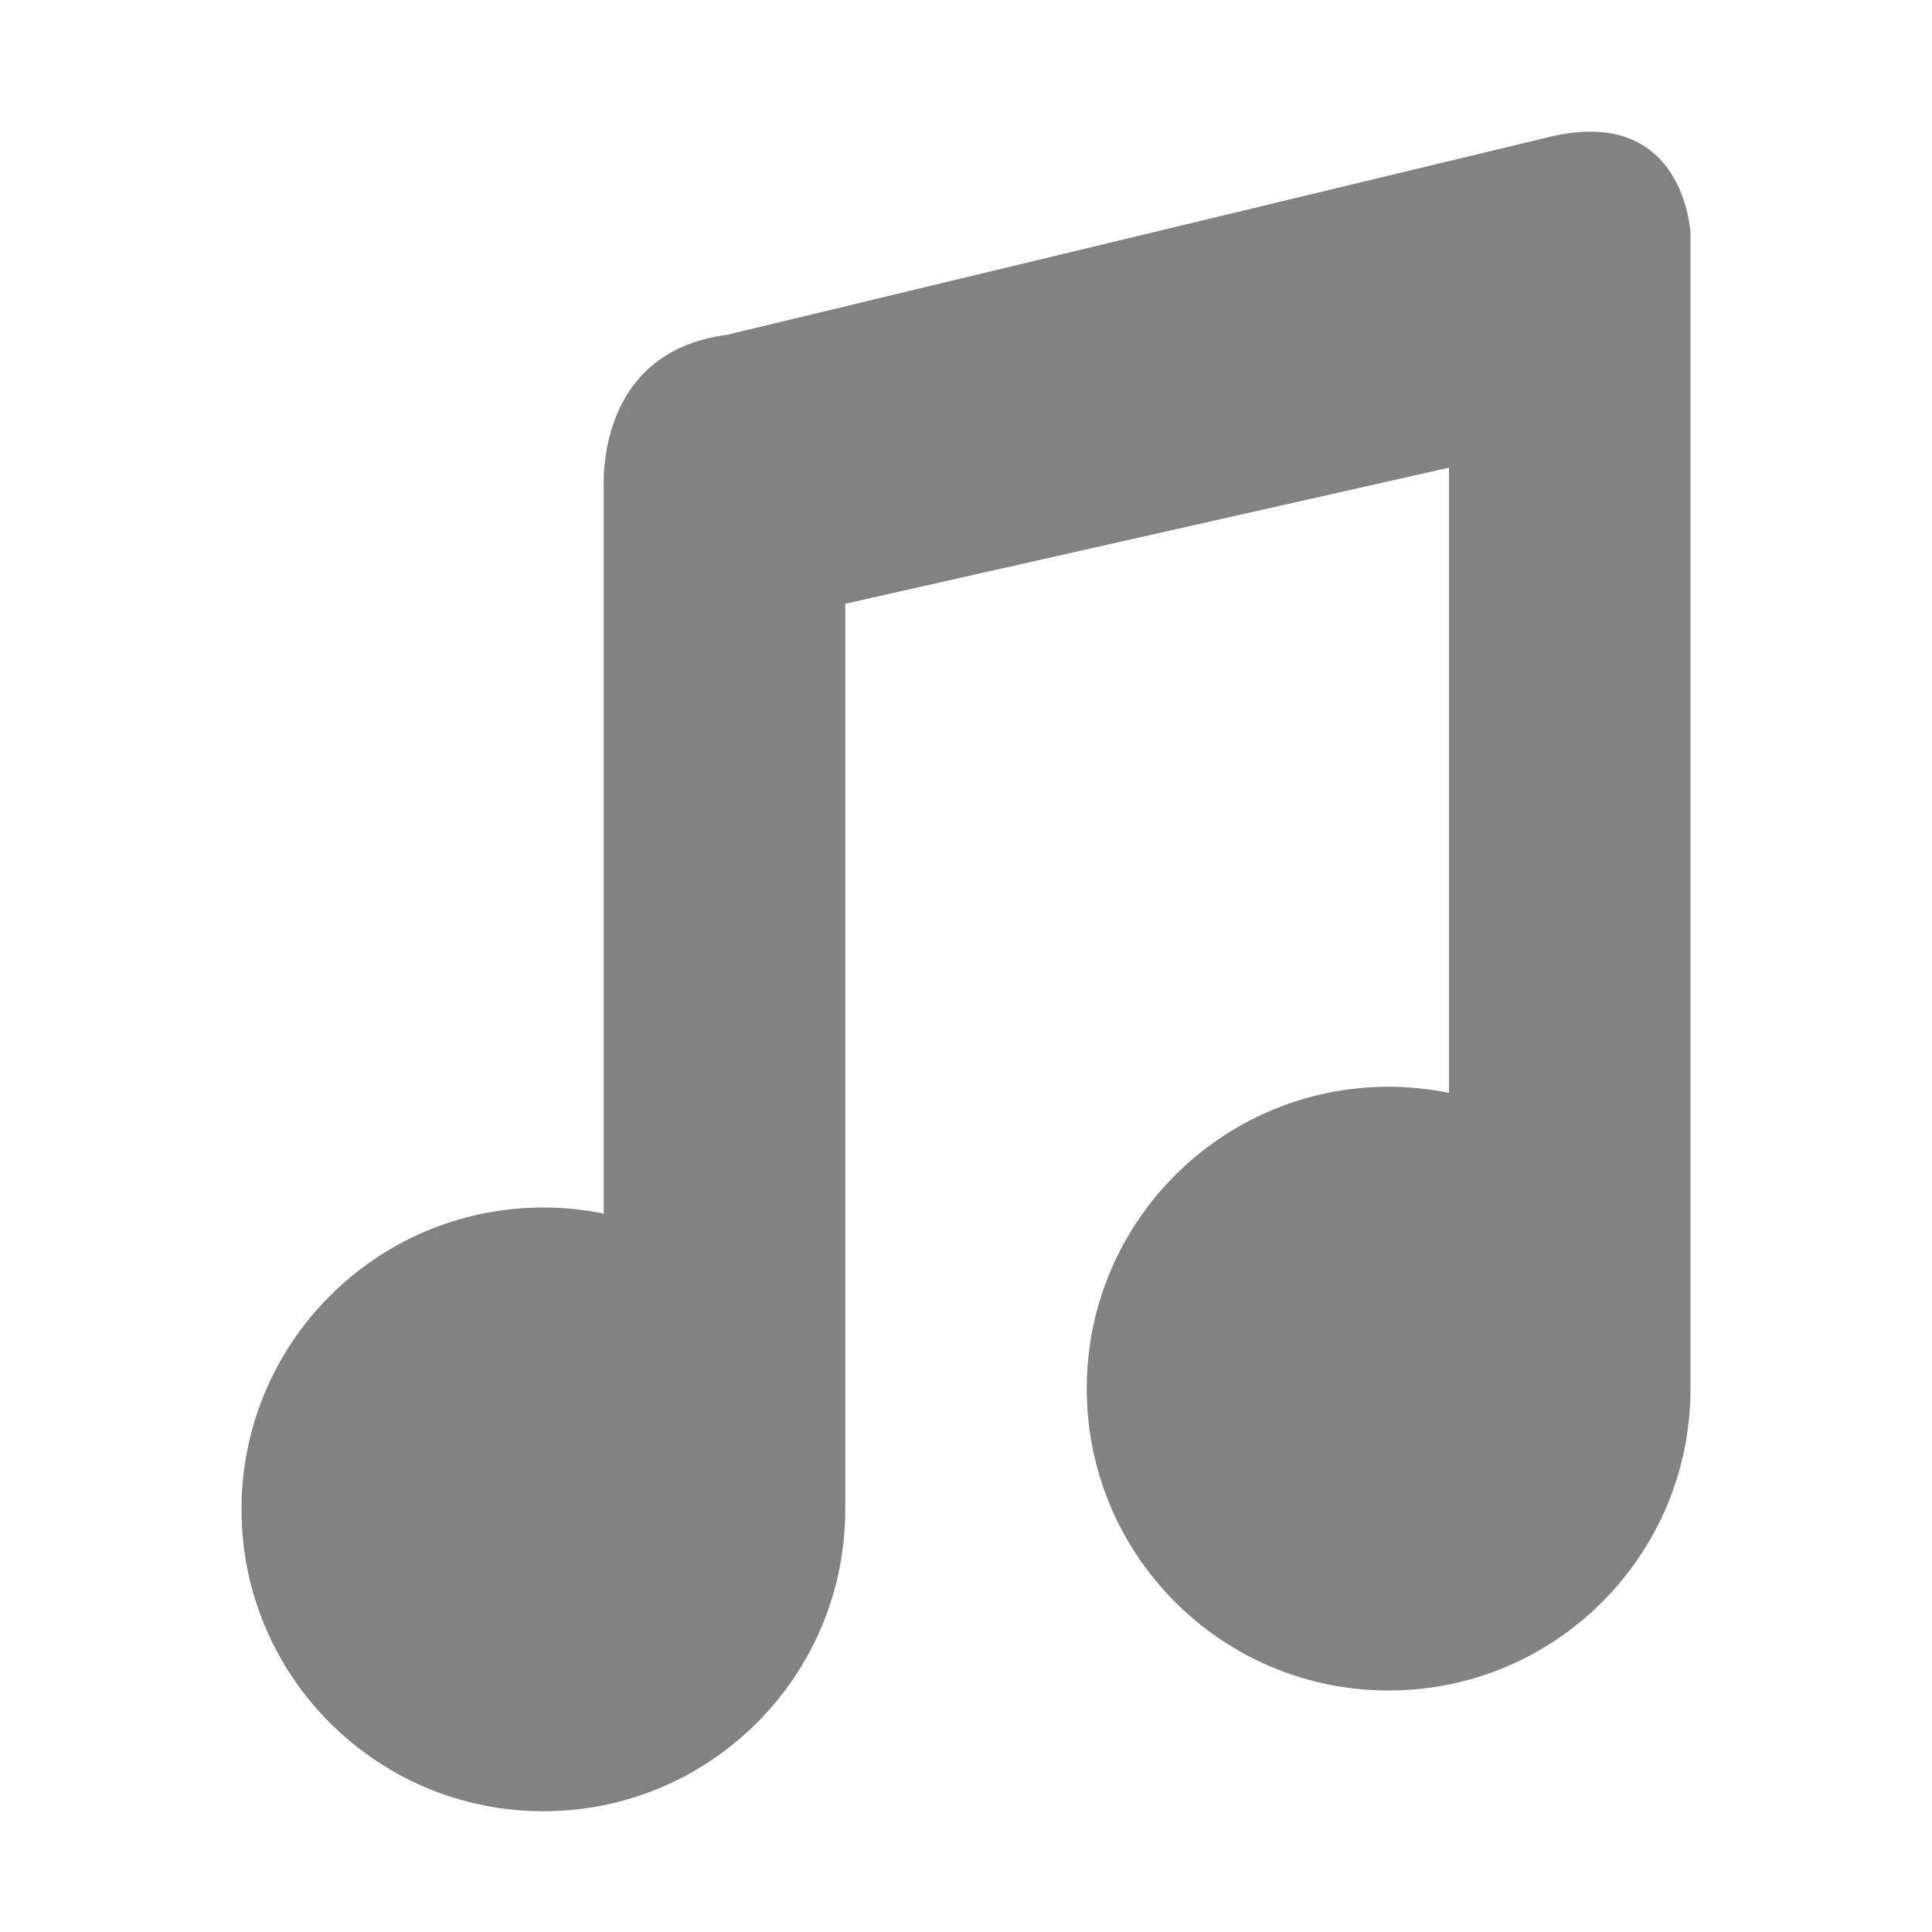 <svg xmlns="http://www.w3.org/2000/svg" width="16" height="16" version="1">
 <g transform="translate(0,1)">
  <path style="fill:#828282" d="M 5,3.063 V 9.051 C 4.835,9.017 4.668,9 4.5,9 3.119,9 2,10.119 2,11.5 2,12.881 3.119,14 4.5,14 5.881,14 7,12.881 7,11.5 V 4 L 12,2.873 V 8.051 C 11.835,8.017 11.668,8 11.5,8 10.119,8 9,9.119 9,10.5 9,11.881 10.119,13 11.5,13 12.881,13 14,11.881 14,10.5 V 0.934 c 0,0 -0.044,-1.051 -1.139,-0.807 L 6.02,1.773 C 4.932,1.916 5,3 5,3.063 Z"/>
 </g>
</svg>
